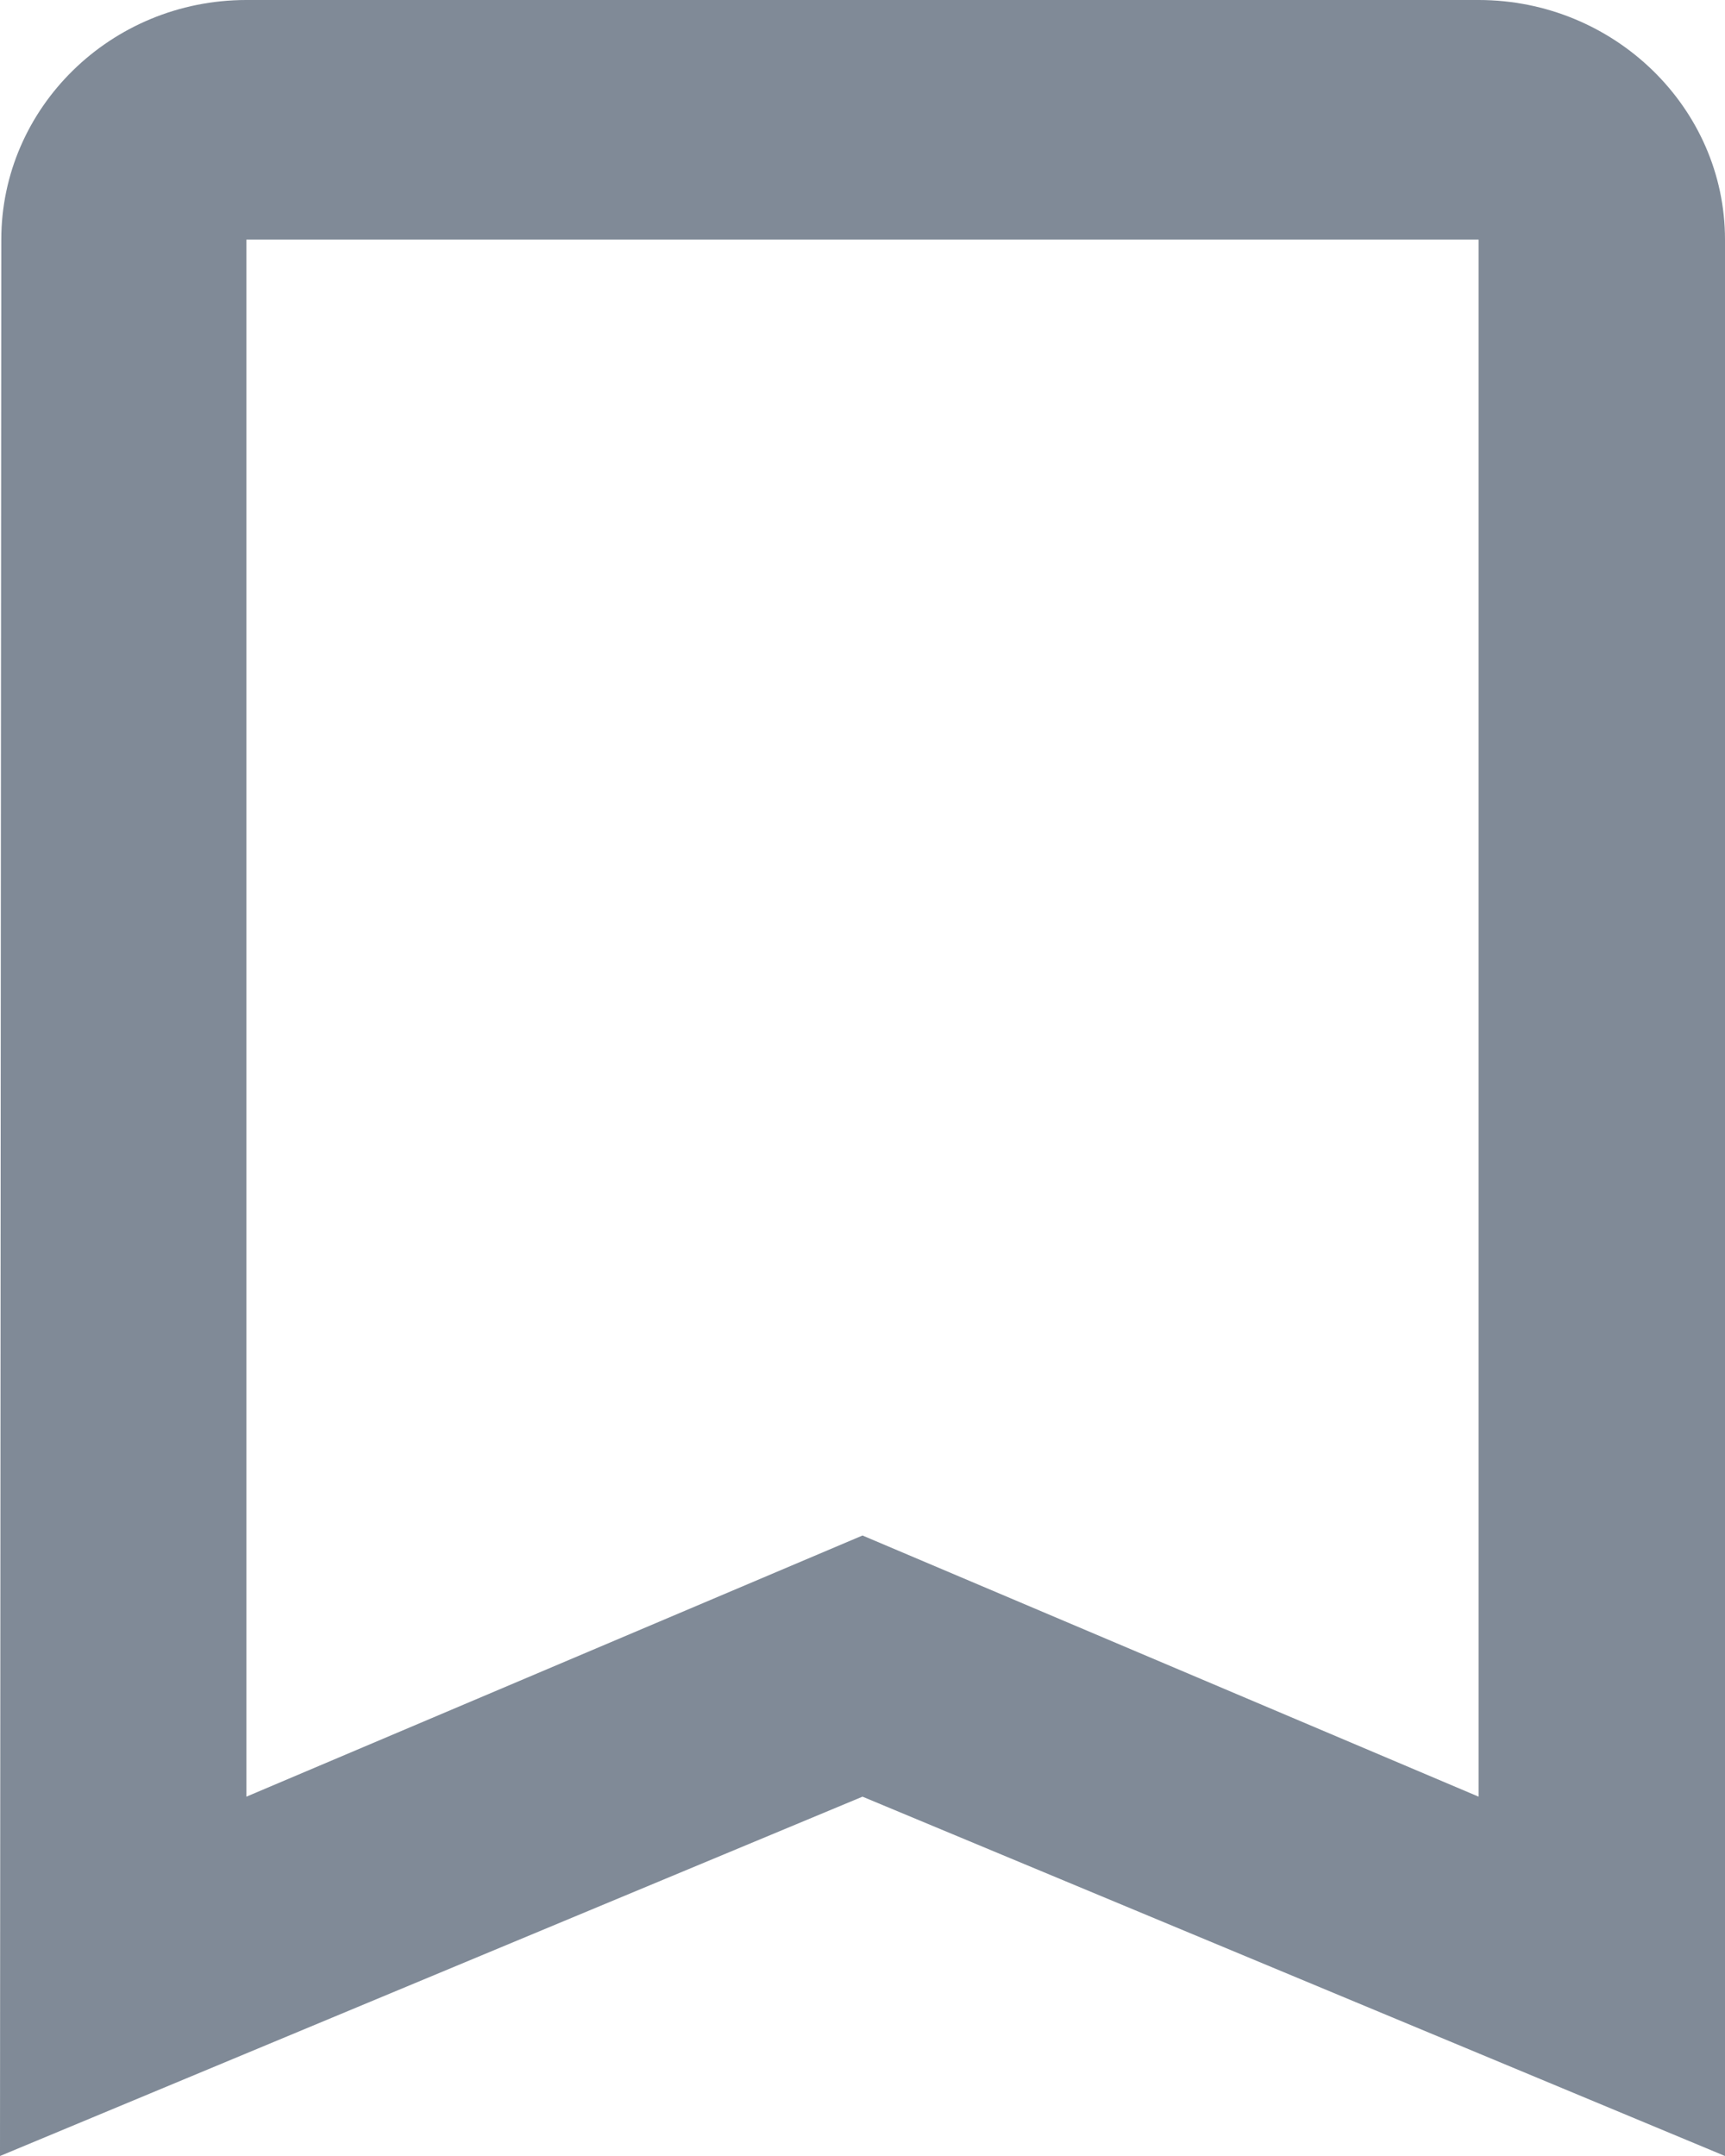 <svg width="12" height="15" viewBox="0 0 12 15" fill="none" xmlns="http://www.w3.org/2000/svg">
<path d="M10.286 0H1.714C0.771 0 0.009 0.75 0.009 1.667L0 15L6 12.5L12 15V1.667C12 0.75 11.229 0 10.286 0ZM10.286 12.5L6 10.683L1.714 12.5V1.667H10.286V12.5Z" fill="#808A97"/>
</svg>
